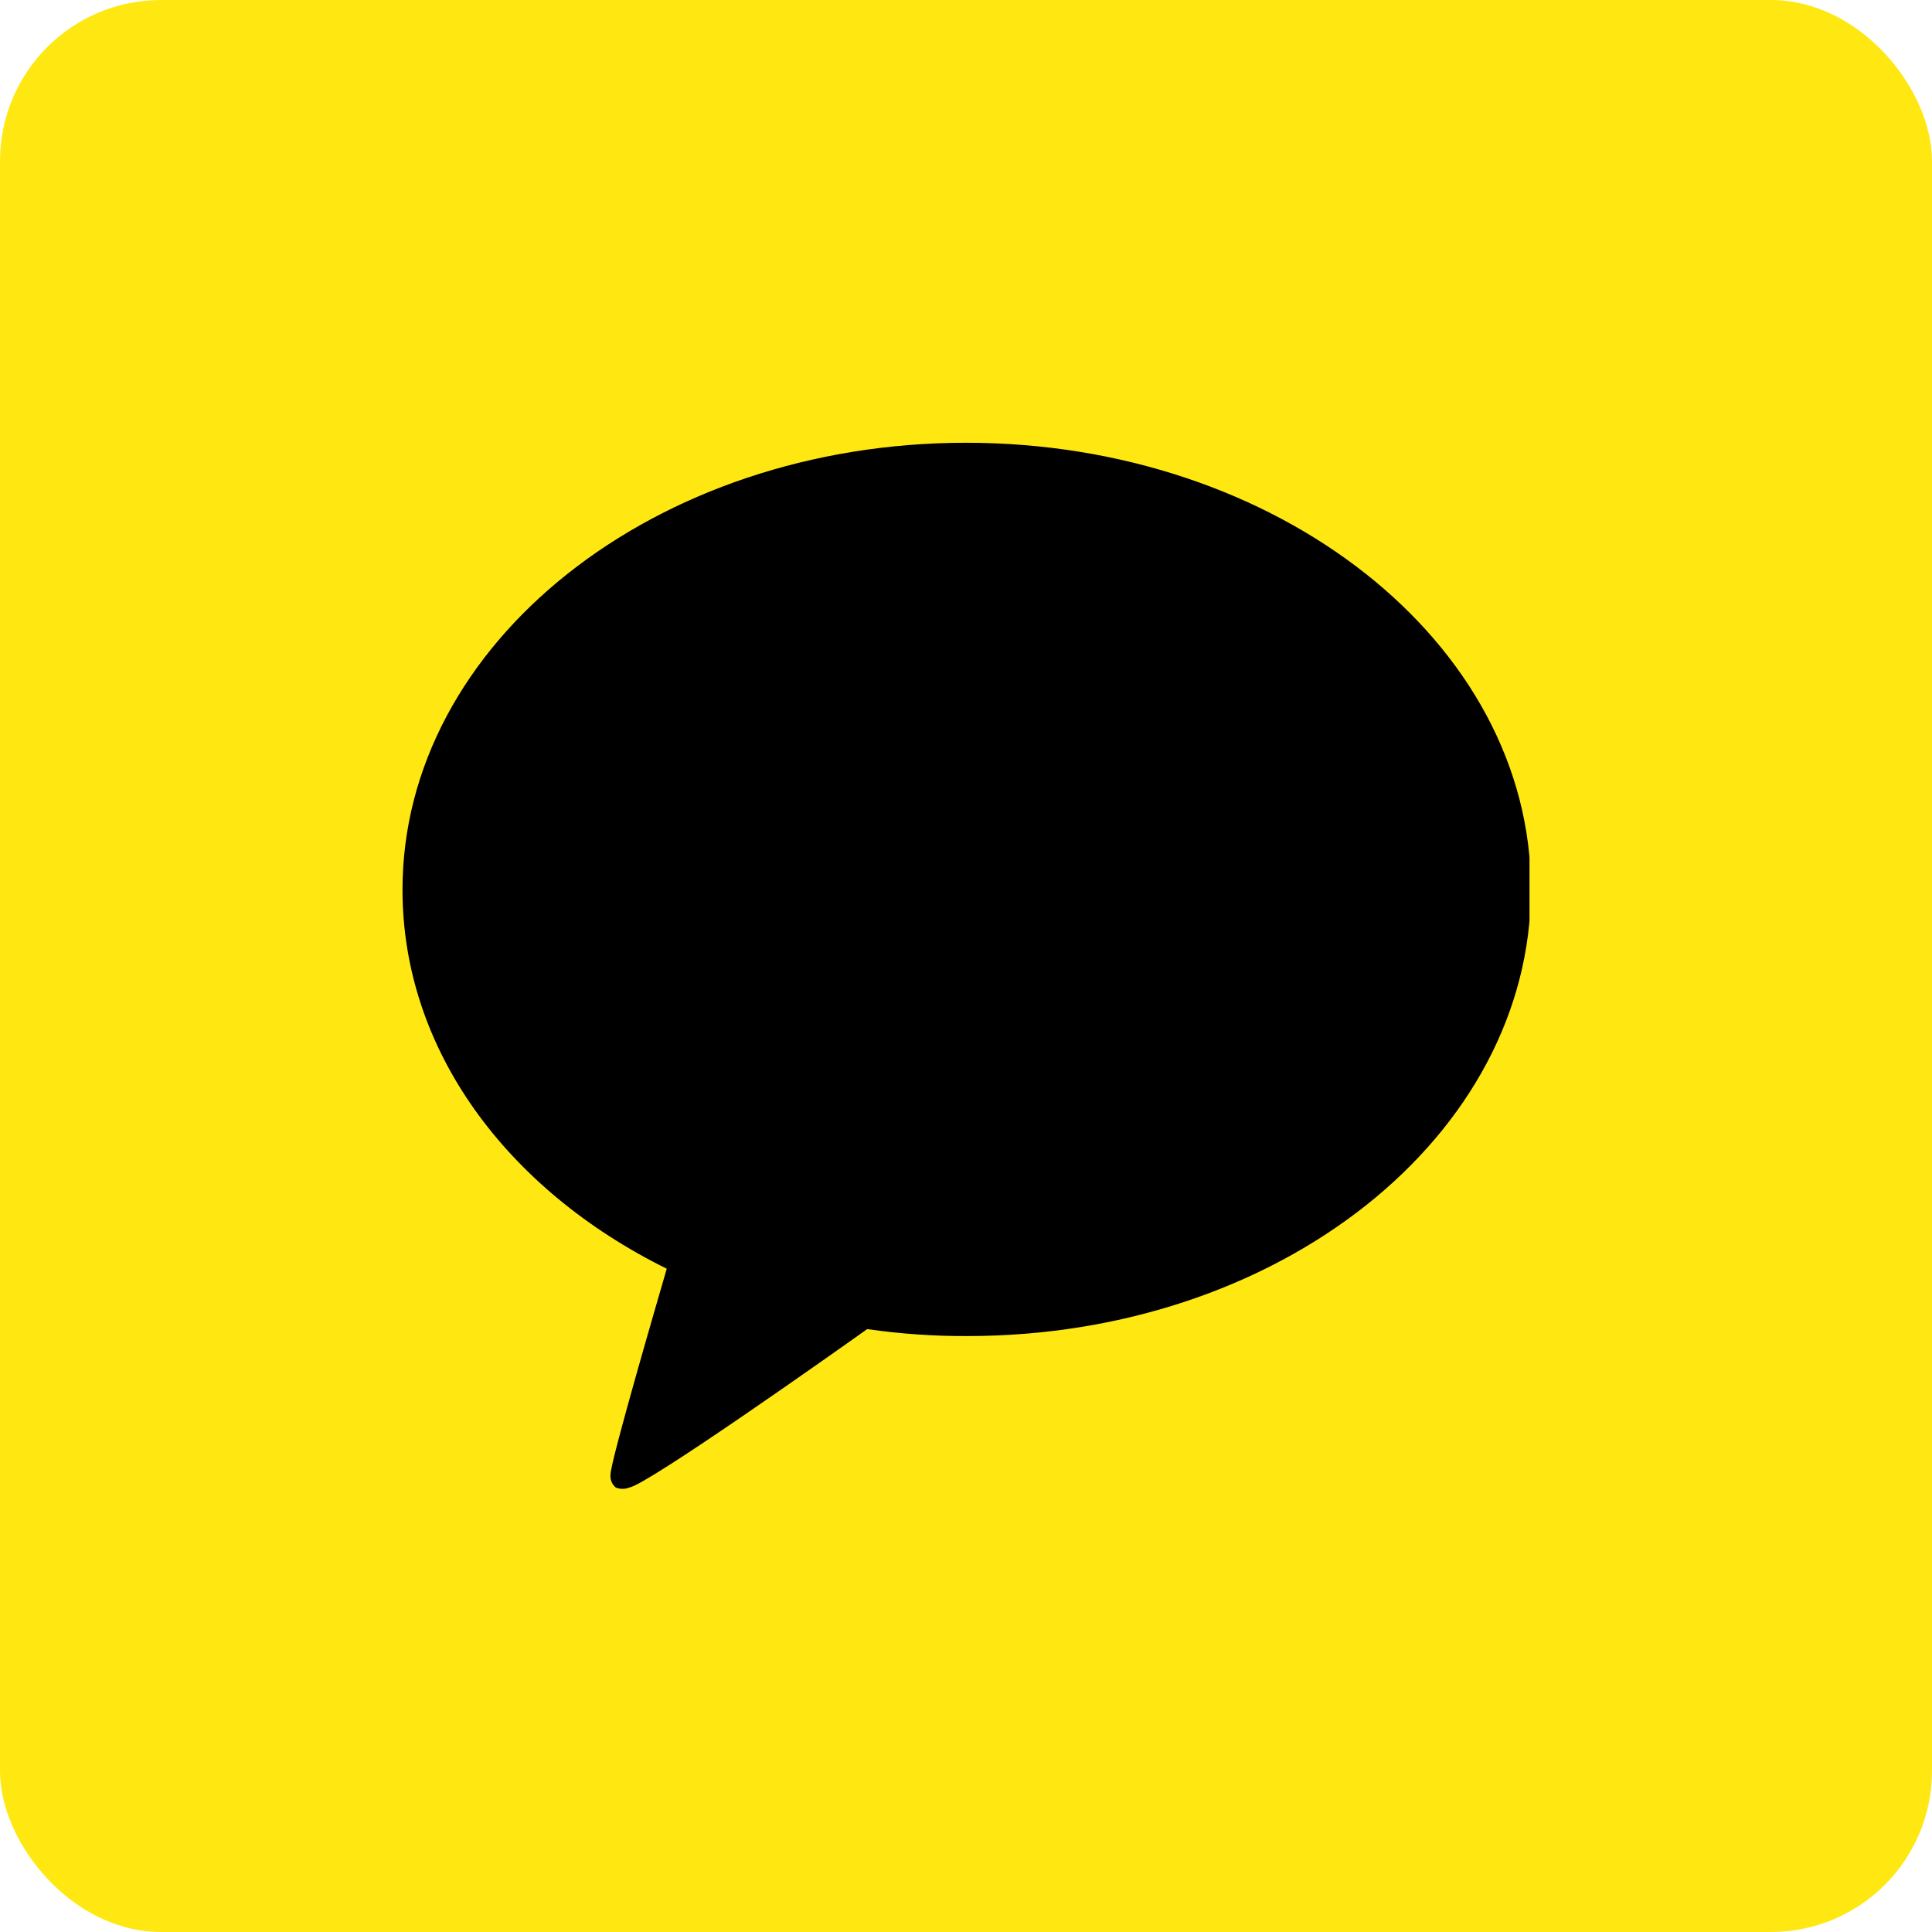 <svg width="48" height="48" viewBox="0 0 48 48" fill="none" xmlns="http://www.w3.org/2000/svg">
<rect width="48" height="48" rx="4" fill="#FFE812"/>
<g clip-path="url(#clip0_107_30)">
<path d="M24 11C16.272 11 10 15.976 10 22.106C10 26.076 12.585 29.553 16.565 31.521C16.349 32.266 15.169 36.306 15.169 36.627C15.161 36.689 15.169 36.751 15.191 36.809C15.214 36.867 15.251 36.917 15.299 36.957C15.406 37.001 15.527 37.001 15.634 36.957C16.074 36.896 20.743 33.593 21.545 33.021C22.369 33.14 23.201 33.198 24.035 33.194C31.788 33.194 38.035 28.226 38.035 22.088C38.035 15.95 31.728 11 24 11Z" fill="black"/>
</g>
<defs>
<clipPath id="clip0_107_30">
<rect width="28" height="26" fill="white" transform="translate(10 11)"/>
</clipPath>
</defs>
</svg>
